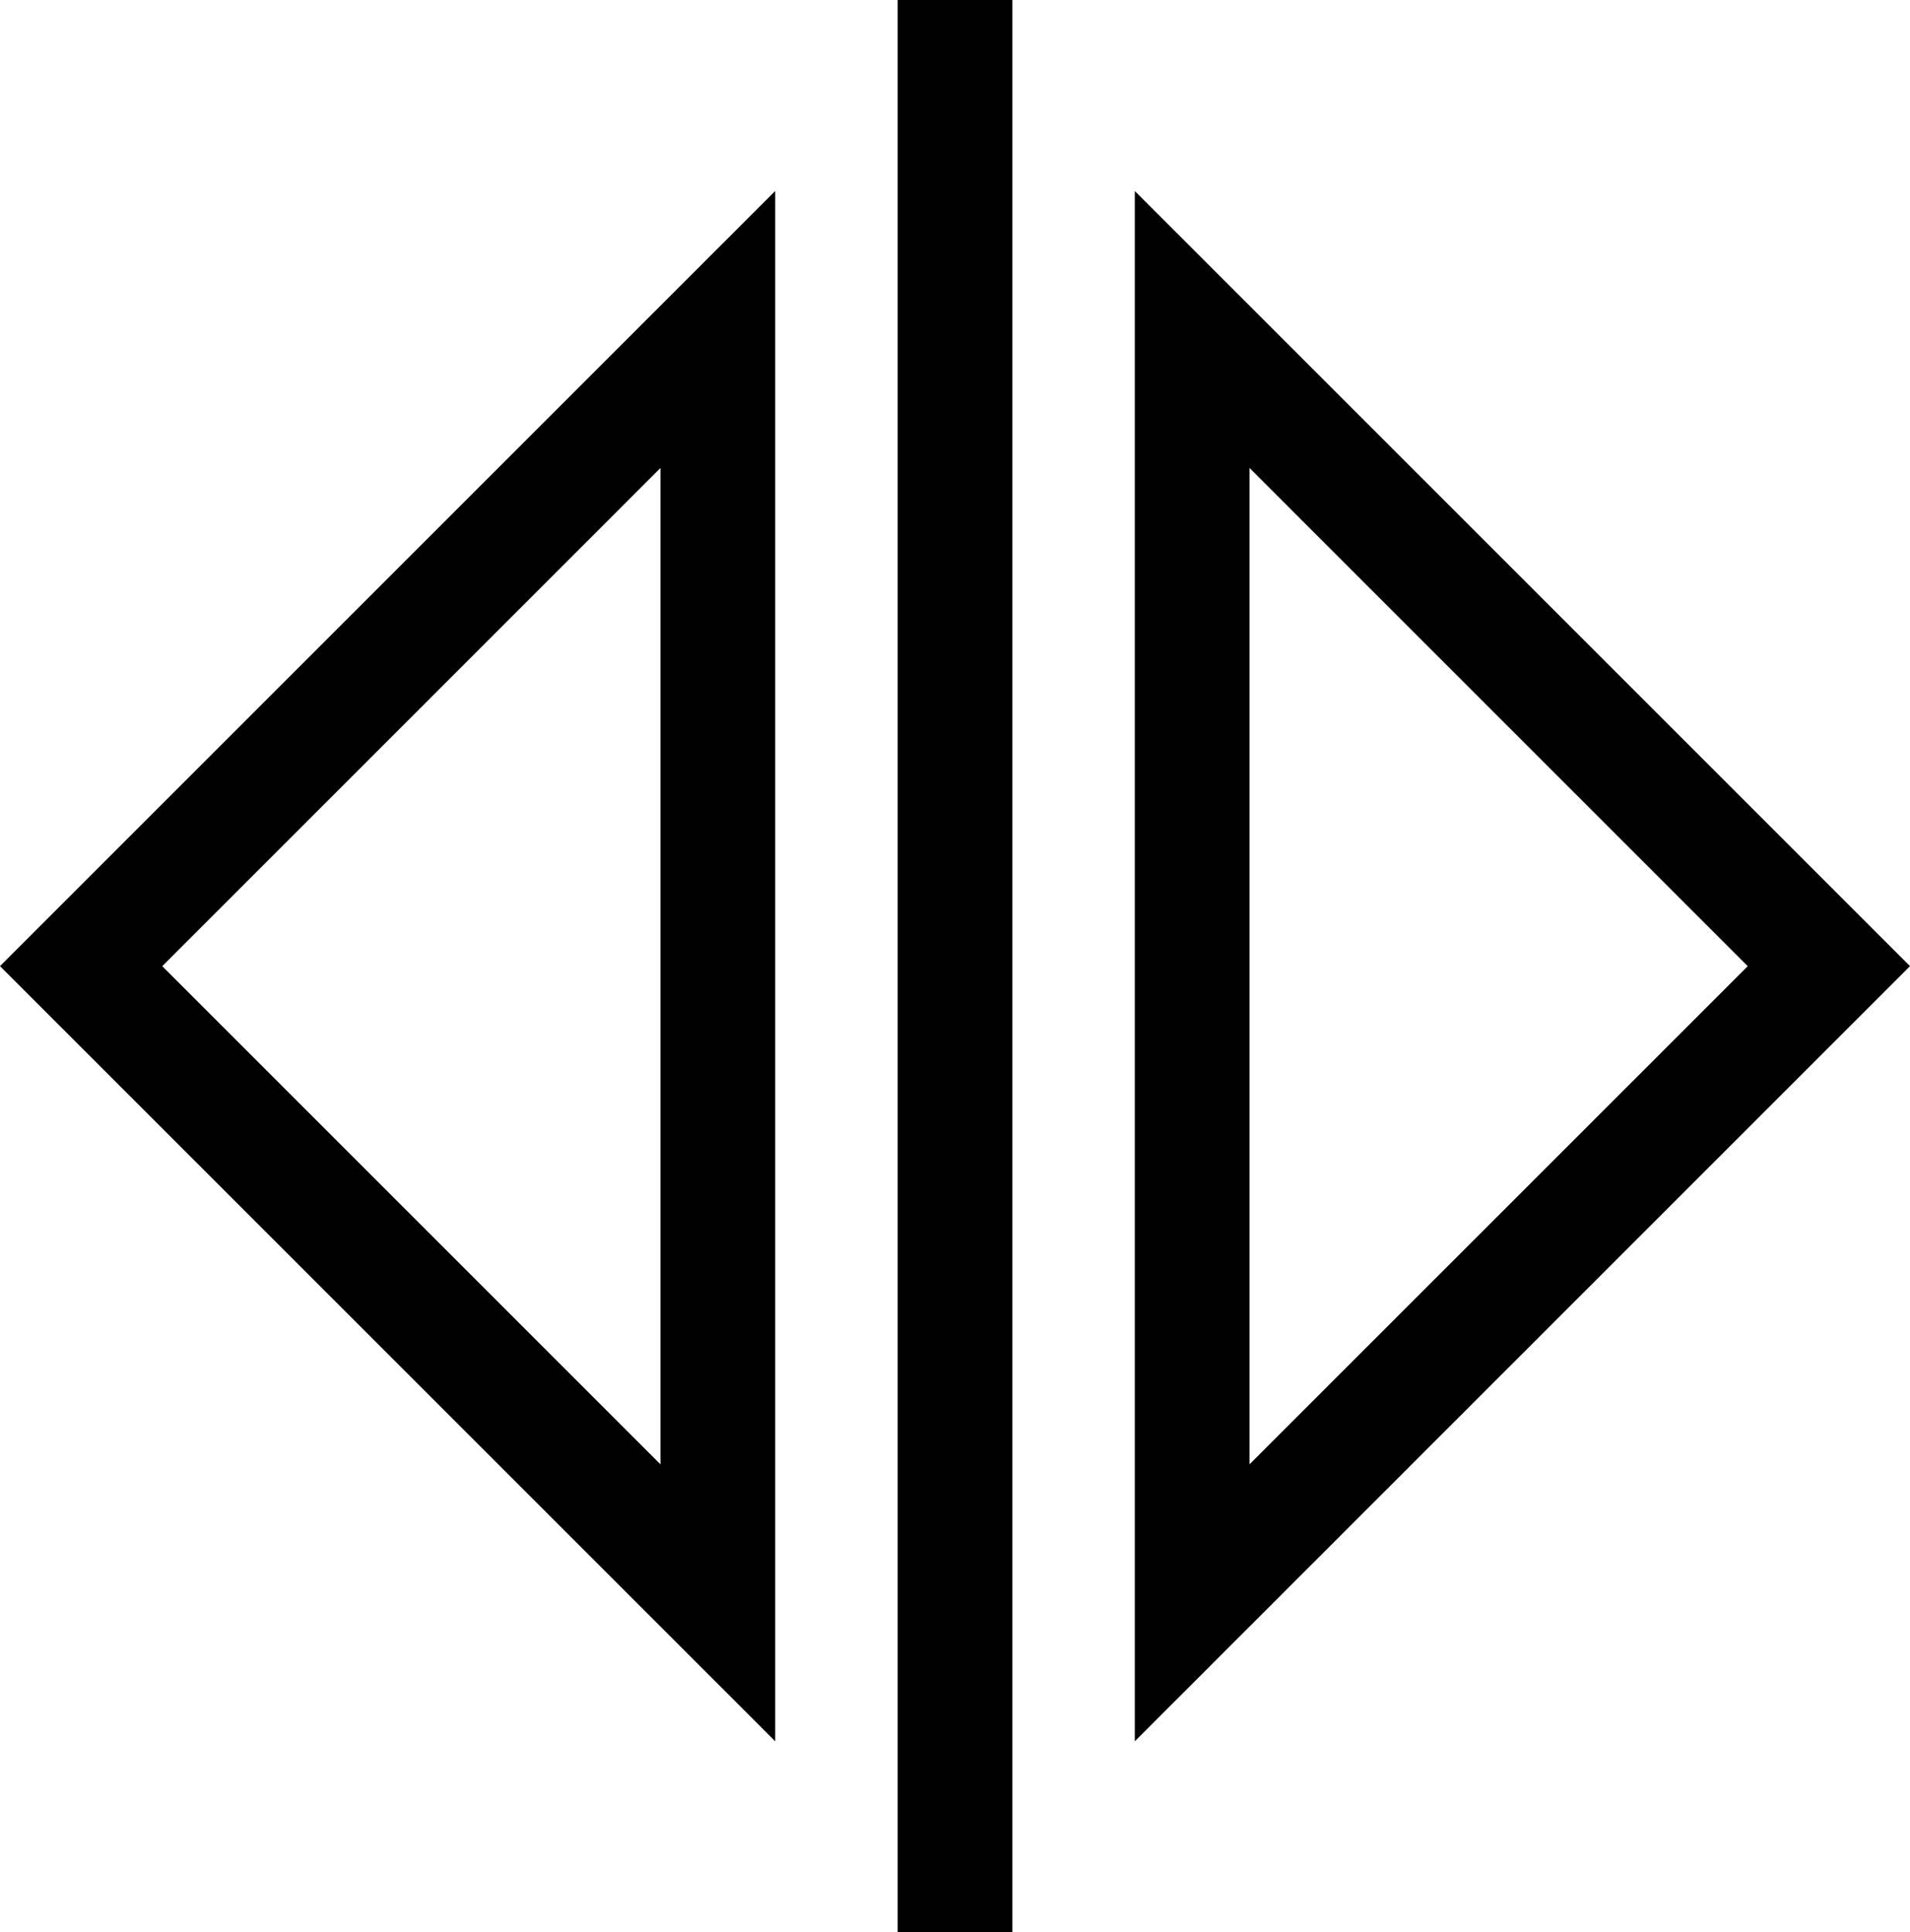 <?xml version="1.0" encoding="utf-8"?>
<!-- Generator: Adobe Illustrator 14.0.0, SVG Export Plug-In . SVG Version: 6.00 Build 43363)  -->
<!DOCTYPE svg PUBLIC "-//W3C//DTD SVG 1.0//EN" "http://www.w3.org/TR/2001/REC-SVG-20010904/DTD/svg10.dtd">
<svg version="1.0" id="Layer_1" xmlns="http://www.w3.org/2000/svg" xmlns:xlink="http://www.w3.org/1999/xlink" x="0px" y="0px"
	 width="98.836px" height="100px" viewBox="0 0 98.836 100" enable-background="new 0 0 98.836 100" xml:space="preserve">
<path d="M40.114,90.114L0,50L40.114,9.885V90.114L40.114,90.114z M8.396,50l25.782,25.782V24.217L8.396,50L8.396,50z"/>
<path d="M58.722,90.114V9.885L98.836,50L58.722,90.114L58.722,90.114z M64.658,24.217v51.564L90.44,50L64.658,24.217L64.658,24.217z
	"/>
<polygon points="52.387,100 46.45,100 46.45,0 52.387,0 52.387,100 "/>
</svg>
